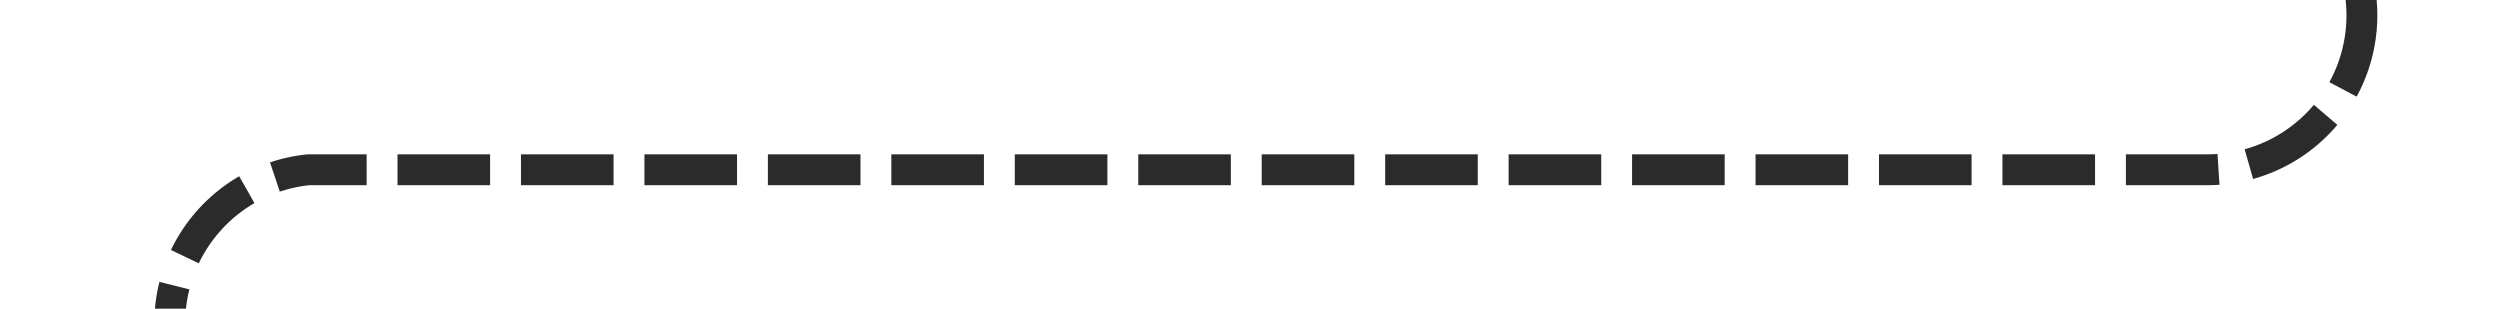 ﻿<?xml version="1.0" encoding="utf-8"?>
<svg version="1.1" xmlns:xlink="http://www.w3.org/1999/xlink" width="81px" height="10px" preserveAspectRatio="xMinYMid meet" viewBox="81 1289  81 8" xmlns="http://www.w3.org/2000/svg">
  <path d="M 157.5 1260  L 157.5 1288  A 5 5 0 0 1 152.5 1293.5 L 91 1293.5  A 5 5 0 0 0 86.5 1298.5 L 86.5 1322  " stroke-width="1" stroke-dasharray="3,1" stroke="#000000" fill="none" stroke-opacity="0.831" />
  <path d="M 157.5 1259  A 3 3 0 0 0 154.5 1262 A 3 3 0 0 0 157.5 1265 A 3 3 0 0 0 160.5 1262 A 3 3 0 0 0 157.5 1259 Z M 80.2 1321  L 86.5 1327  L 92.8 1321  L 80.2 1321  Z " fill-rule="nonzero" fill="#000000" stroke="none" fill-opacity="0.831" />
</svg>